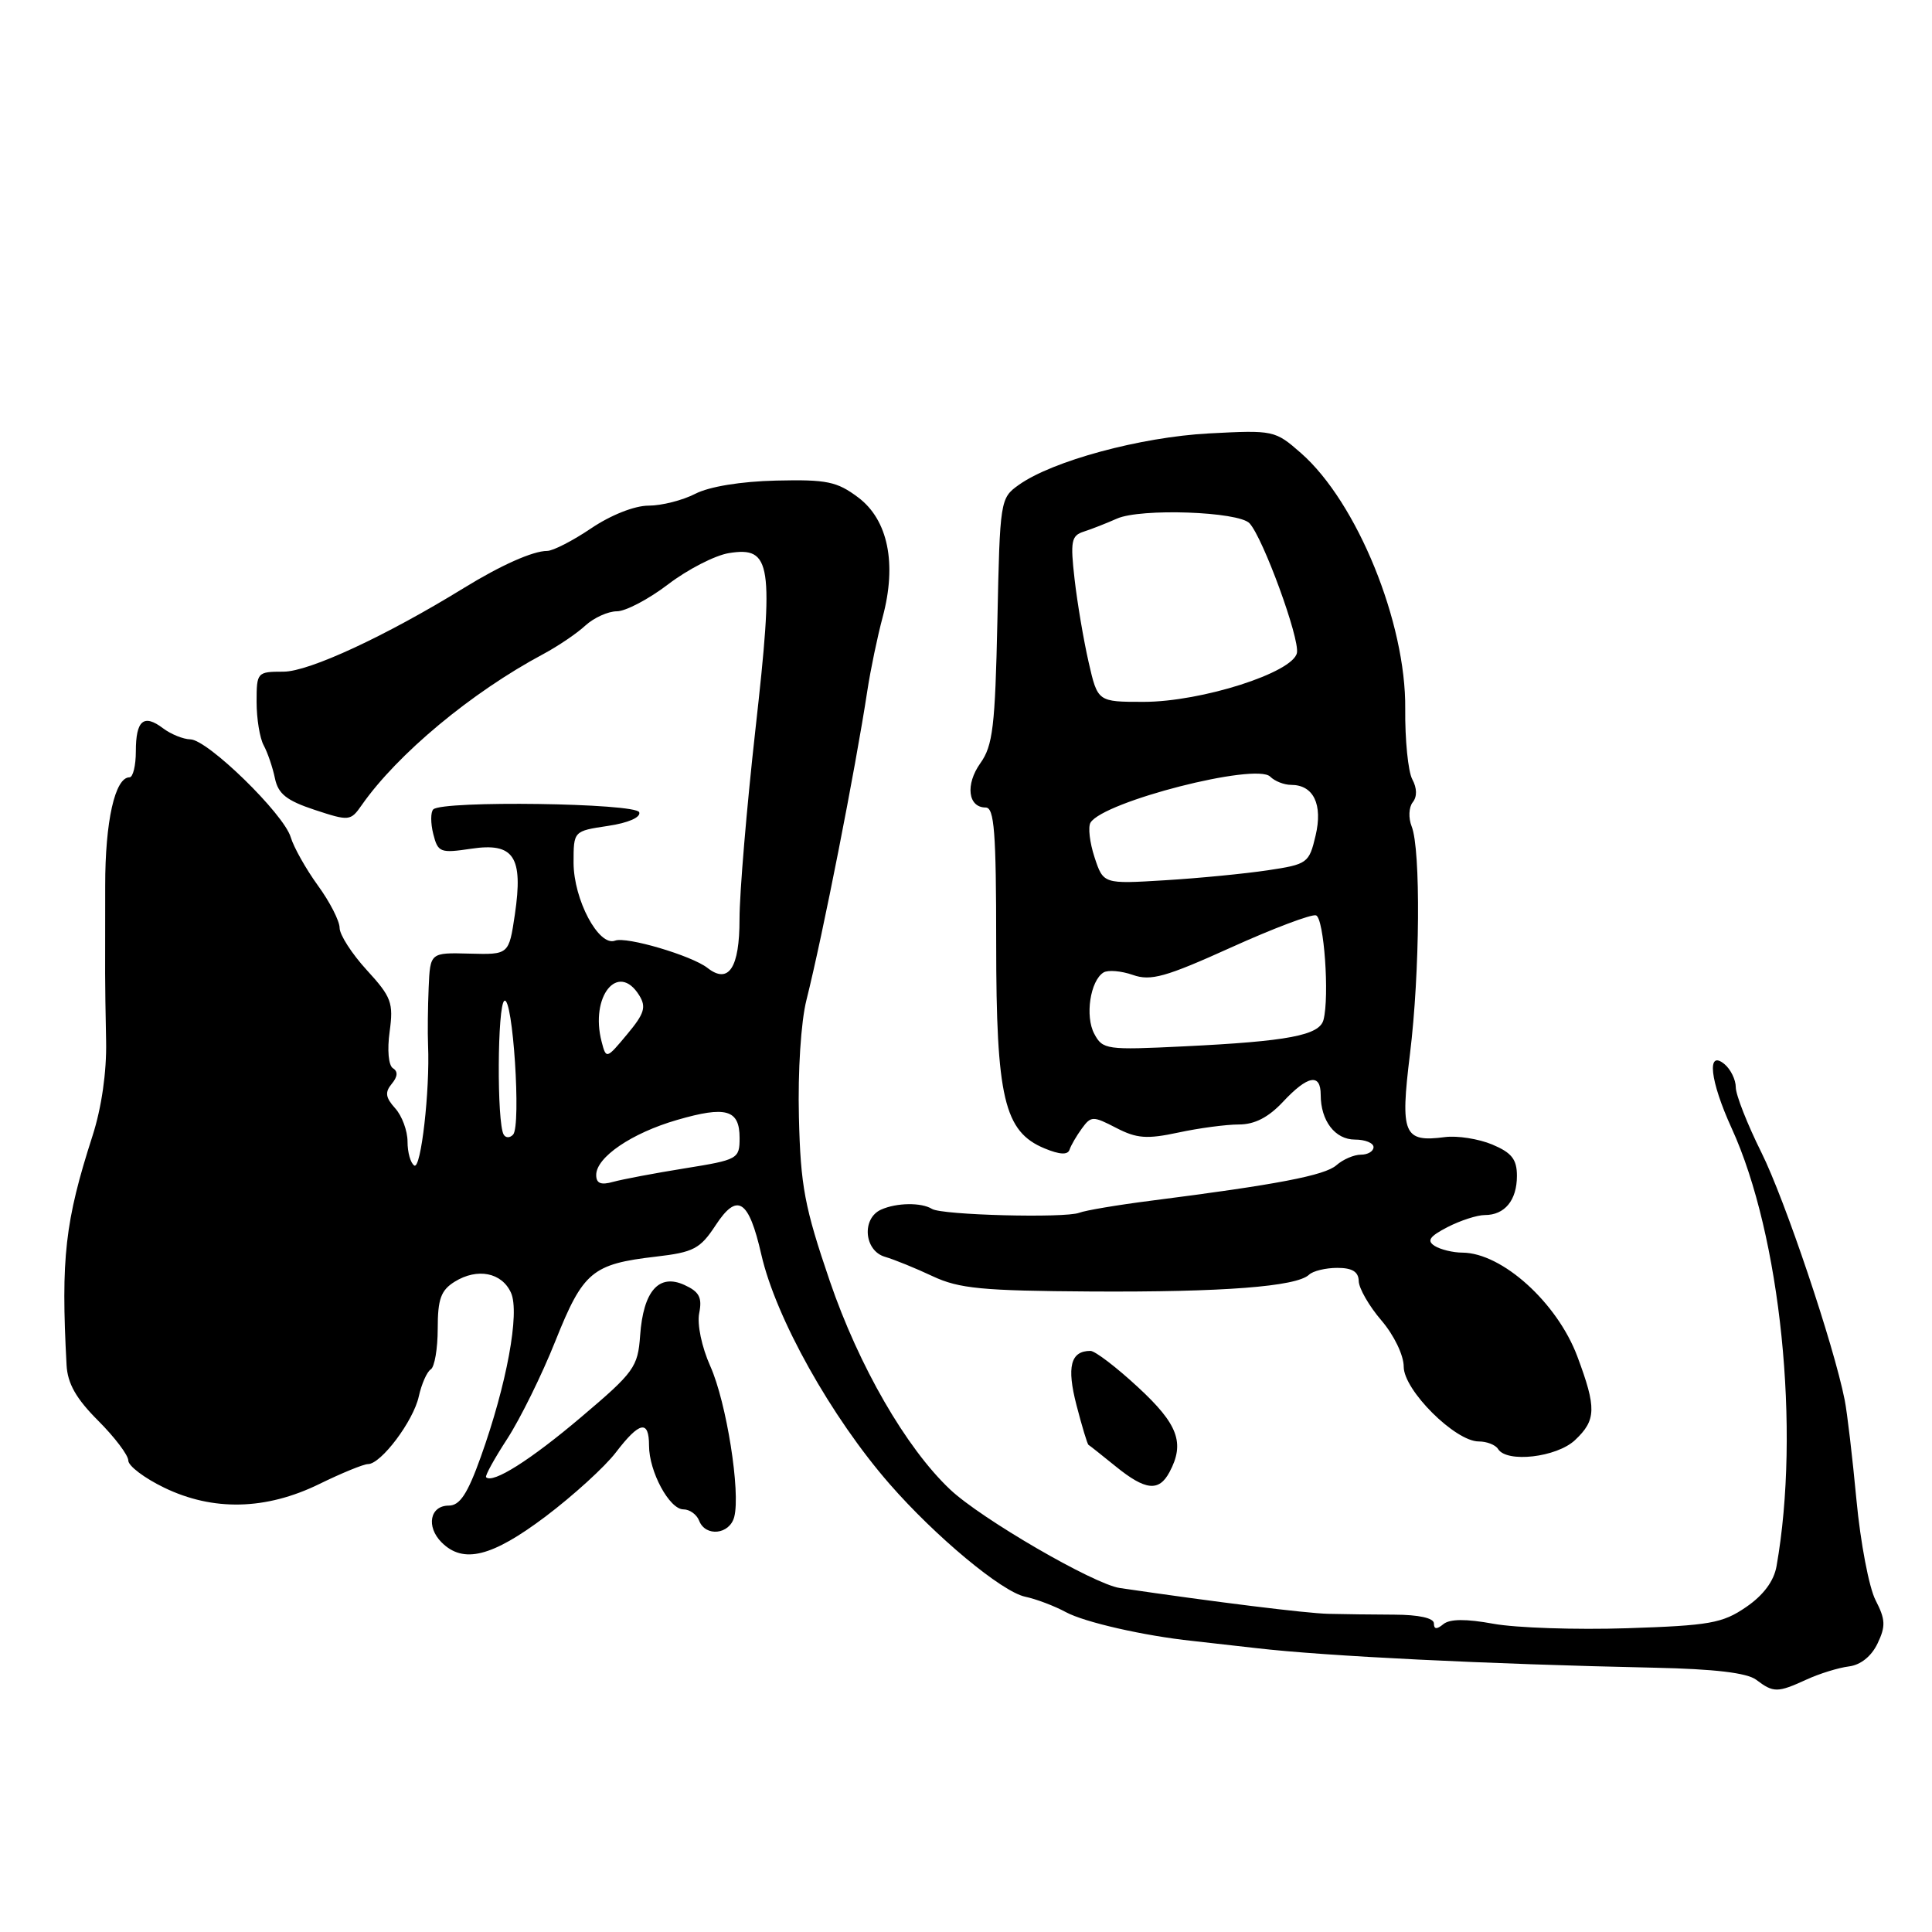 <?xml version="1.0" encoding="UTF-8" standalone="no"?>
<!DOCTYPE svg PUBLIC "-//W3C//DTD SVG 1.1//EN" "http://www.w3.org/Graphics/SVG/1.1/DTD/svg11.dtd" >
<svg xmlns="http://www.w3.org/2000/svg" xmlns:xlink="http://www.w3.org/1999/xlink" version="1.1" viewBox="0 0 256 256">
 <g >
 <path fill="currentColor"
d=" M 239.35 222.56 C 241.08 221.76 243.62 220.98 244.99 220.81 C 246.54 220.62 247.97 219.47 248.78 217.78 C 249.88 215.48 249.84 214.59 248.52 212.03 C 247.66 210.37 246.52 204.40 245.99 198.75 C 245.46 193.11 244.76 187.15 244.43 185.50 C 242.99 178.22 236.49 158.91 233.39 152.70 C 231.53 148.96 230.00 145.08 230.00 144.07 C 230.00 143.07 229.32 141.68 228.50 141.00 C 226.11 139.02 226.58 143.21 229.45 149.49 C 235.95 163.69 238.59 189.49 235.40 207.53 C 235.05 209.51 233.66 211.38 231.36 212.95 C 228.24 215.09 226.54 215.39 215.58 215.75 C 208.82 215.97 200.87 215.70 197.90 215.16 C 194.24 214.49 192.10 214.51 191.25 215.21 C 190.38 215.93 190.00 215.90 190.00 215.11 C 190.00 214.40 187.99 213.96 184.75 213.95 C 181.86 213.94 177.93 213.89 176.00 213.84 C 173.05 213.77 161.04 212.28 148.38 210.42 C 144.93 209.91 129.99 201.24 125.89 197.36 C 120.06 191.86 113.80 181.00 109.96 169.77 C 106.60 159.93 106.08 157.17 105.86 148.00 C 105.71 141.95 106.13 135.38 106.86 132.50 C 109.01 123.94 113.33 102.00 114.93 91.50 C 115.35 88.75 116.26 84.37 116.96 81.76 C 118.86 74.68 117.67 68.88 113.71 65.91 C 110.90 63.80 109.54 63.52 102.83 63.68 C 98.16 63.79 93.97 64.48 92.13 65.43 C 90.46 66.29 87.68 67.00 85.94 67.00 C 84.09 67.00 80.95 68.24 78.34 70.00 C 75.90 71.65 73.27 73.00 72.50 73.00 C 70.62 73.00 66.38 74.89 61.50 77.89 C 51.14 84.27 40.95 89.00 37.56 89.00 C 34.07 89.00 34.00 89.08 34.00 93.01 C 34.00 95.22 34.42 97.81 34.94 98.76 C 35.46 99.72 36.13 101.68 36.43 103.13 C 36.86 105.20 37.98 106.08 41.69 107.31 C 46.27 108.82 46.45 108.80 47.93 106.68 C 52.66 99.92 62.48 91.74 72.00 86.66 C 73.92 85.63 76.43 83.94 77.56 82.89 C 78.70 81.85 80.58 81.00 81.74 81.00 C 82.90 81.00 85.96 79.39 88.54 77.42 C 91.12 75.45 94.74 73.59 96.58 73.29 C 102.23 72.38 102.57 74.63 100.10 96.64 C 98.94 107.01 97.99 118.33 97.99 121.78 C 98.00 128.25 96.55 130.46 93.74 128.25 C 91.65 126.62 83.00 124.06 81.50 124.64 C 79.34 125.47 76.01 119.21 76.00 114.31 C 76.00 110.12 76.00 110.12 80.54 109.44 C 83.25 109.04 84.93 108.30 84.70 107.63 C 84.28 106.41 58.61 106.05 57.41 107.25 C 57.05 107.61 57.05 109.08 57.41 110.51 C 58.03 112.96 58.33 113.07 62.44 112.46 C 68.10 111.61 69.35 113.51 68.22 121.19 C 67.43 126.50 67.43 126.50 62.22 126.36 C 57.00 126.22 57.00 126.22 56.80 130.86 C 56.69 133.41 56.65 136.85 56.72 138.50 C 56.98 144.49 55.78 154.98 54.90 154.44 C 54.40 154.13 54.00 152.71 54.00 151.27 C 54.00 149.83 53.26 147.84 52.36 146.85 C 51.08 145.43 50.98 144.73 51.91 143.61 C 52.70 142.66 52.75 141.97 52.07 141.55 C 51.48 141.18 51.29 139.14 51.63 136.69 C 52.15 132.87 51.87 132.11 48.60 128.54 C 46.62 126.38 45.00 123.86 45.00 122.95 C 45.00 122.04 43.71 119.51 42.12 117.33 C 40.54 115.15 38.92 112.27 38.52 110.93 C 37.60 107.84 27.52 98.01 25.23 97.97 C 24.28 97.95 22.65 97.29 21.60 96.50 C 19.04 94.56 18.00 95.45 18.00 99.56 C 18.00 101.45 17.62 103.00 17.16 103.00 C 15.24 103.00 13.93 108.81 13.94 117.37 C 13.94 122.39 13.94 127.62 13.93 129.00 C 13.93 130.38 13.98 134.43 14.06 138.00 C 14.14 142.03 13.46 146.78 12.26 150.50 C 8.61 161.84 8.06 166.68 8.82 180.87 C 8.95 183.32 10.08 185.32 13.00 188.24 C 15.20 190.44 17.00 192.82 17.00 193.53 C 17.00 194.24 19.14 195.86 21.75 197.12 C 28.23 200.26 35.24 200.10 42.31 196.64 C 45.27 195.19 48.18 194.00 48.76 194.00 C 50.49 194.00 54.78 188.29 55.49 185.04 C 55.86 183.38 56.57 181.77 57.08 181.45 C 57.58 181.14 58.00 178.71 58.00 176.06 C 58.00 172.13 58.42 170.97 60.25 169.83 C 63.26 167.97 66.50 168.61 67.71 171.30 C 68.90 173.94 67.14 183.46 63.71 193.04 C 61.95 197.96 60.93 199.50 59.46 199.50 C 56.97 199.50 56.43 202.29 58.52 204.38 C 61.39 207.24 65.17 206.30 72.27 200.96 C 75.95 198.18 80.15 194.36 81.60 192.46 C 84.74 188.35 86.00 188.09 86.00 191.55 C 86.00 194.99 88.70 200.00 90.56 200.00 C 91.39 200.00 92.32 200.68 92.64 201.50 C 93.48 203.68 96.68 203.34 97.29 201.00 C 98.15 197.72 96.26 185.80 94.12 181.03 C 92.98 178.48 92.35 175.48 92.65 173.99 C 93.06 171.93 92.66 171.16 90.68 170.26 C 87.30 168.72 85.24 171.07 84.82 176.97 C 84.52 181.15 84.04 181.82 77.00 187.78 C 70.30 193.46 65.29 196.63 64.41 195.74 C 64.24 195.57 65.50 193.28 67.22 190.64 C 68.93 188.00 71.81 182.17 73.60 177.67 C 77.27 168.49 78.47 167.49 86.92 166.51 C 91.91 165.93 92.77 165.48 94.82 162.36 C 97.70 157.96 99.21 158.92 100.88 166.24 C 102.80 174.65 110.15 187.78 117.88 196.64 C 123.99 203.64 132.74 210.91 135.83 211.57 C 137.30 211.88 139.73 212.80 141.24 213.62 C 143.73 214.96 151.57 216.75 158.00 217.43 C 159.38 217.58 163.20 218.01 166.50 218.39 C 175.59 219.45 197.16 220.51 219.21 220.98 C 227.19 221.15 231.49 221.66 232.71 222.58 C 234.99 224.31 235.53 224.31 239.35 222.56 Z  M 154.96 195.07 C 157.03 191.21 156.11 188.72 150.79 183.81 C 147.93 181.16 145.10 179.00 144.49 179.00 C 141.86 179.00 141.32 181.10 142.64 186.19 C 143.37 189.00 144.08 191.37 144.23 191.45 C 144.38 191.53 146.00 192.82 147.83 194.30 C 151.77 197.50 153.56 197.69 154.96 195.07 Z  M 208.69 190.83 C 211.52 188.17 211.56 186.57 209.00 179.72 C 206.33 172.61 199.04 166.02 193.79 165.98 C 192.53 165.98 190.87 165.57 190.10 165.09 C 189.03 164.40 189.41 163.84 191.80 162.60 C 193.51 161.72 195.73 161.00 196.75 161.00 C 199.39 161.00 201.00 159.04 201.00 155.81 C 201.00 153.61 200.31 152.74 197.72 151.65 C 195.91 150.90 193.10 150.46 191.47 150.67 C 185.97 151.39 185.52 150.31 186.83 139.64 C 188.15 128.91 188.27 112.52 187.05 109.50 C 186.61 108.39 186.67 106.97 187.19 106.31 C 187.79 105.56 187.77 104.44 187.13 103.25 C 186.58 102.21 186.16 98.02 186.20 93.93 C 186.32 82.52 179.82 66.56 172.39 60.04 C 168.95 57.02 168.76 56.98 160.20 57.43 C 151.12 57.91 139.42 61.08 134.97 64.27 C 132.54 66.00 132.49 66.33 132.16 82.24 C 131.86 96.25 131.56 98.81 129.90 101.13 C 127.89 103.96 128.26 107.00 130.61 107.00 C 131.75 107.00 132.00 110.28 132.00 124.99 C 132.00 145.48 133.05 149.95 138.41 152.17 C 140.42 153.00 141.48 153.06 141.72 152.34 C 141.91 151.76 142.65 150.49 143.36 149.52 C 144.57 147.86 144.83 147.86 147.90 149.45 C 150.62 150.86 151.97 150.96 156.13 150.07 C 158.86 149.48 162.47 149.00 164.15 149.00 C 166.25 149.00 168.07 148.06 170.00 146.00 C 173.28 142.49 175.00 142.17 175.00 145.07 C 175.00 148.51 176.90 151.00 179.54 151.00 C 180.89 151.00 182.00 151.45 182.00 152.00 C 182.00 152.55 181.25 153.00 180.33 153.00 C 179.41 153.00 177.95 153.63 177.08 154.40 C 175.55 155.75 169.22 156.97 152.50 159.10 C 148.10 159.66 143.82 160.38 143.00 160.70 C 141.08 161.43 124.83 161.01 123.50 160.19 C 122.08 159.31 118.80 159.36 116.75 160.28 C 114.15 161.45 114.50 165.72 117.25 166.53 C 118.49 166.89 121.34 168.05 123.59 169.11 C 127.09 170.75 130.14 171.04 144.59 171.13 C 162.06 171.23 171.80 170.48 173.45 168.91 C 173.97 168.41 175.66 168.00 177.20 168.00 C 179.18 168.00 180.01 168.51 180.04 169.75 C 180.06 170.71 181.41 173.06 183.04 174.96 C 184.72 176.92 186.00 179.58 186.00 181.10 C 186.00 184.21 192.82 191.00 195.94 191.00 C 197.01 191.00 198.16 191.45 198.50 192.00 C 199.66 193.87 206.25 193.11 208.69 190.83 Z  M 79.00 155.69 C 79.00 153.34 83.70 150.14 89.71 148.40 C 96.21 146.51 98.00 147.02 98.00 150.79 C 98.00 153.56 97.78 153.68 90.75 154.81 C 86.76 155.45 82.49 156.26 81.25 156.60 C 79.62 157.06 79.00 156.81 79.00 155.69 Z  M 66.74 150.34 C 65.82 148.76 65.90 133.18 66.83 132.61 C 67.95 131.91 69.08 149.14 67.99 150.34 C 67.57 150.80 67.01 150.80 66.74 150.34 Z  M 79.72 138.04 C 78.15 132.03 81.89 127.39 84.69 131.87 C 85.66 133.43 85.40 134.30 83.09 137.06 C 80.36 140.34 80.32 140.35 79.72 138.04 Z  M 145.00 136.99 C 143.75 134.67 144.46 129.95 146.22 128.86 C 146.81 128.50 148.55 128.64 150.10 129.18 C 152.48 130.02 154.44 129.47 163.11 125.55 C 168.72 123.01 173.79 121.10 174.38 121.29 C 175.44 121.65 176.18 132.03 175.37 135.14 C 174.83 137.19 170.67 137.98 156.83 138.65 C 146.63 139.15 146.11 139.08 145.00 136.99 Z  M 145.03 113.59 C 144.39 111.64 144.15 109.57 144.50 109.00 C 146.23 106.20 166.43 101.03 168.31 102.91 C 168.91 103.51 170.15 104.00 171.08 104.00 C 174.05 104.00 175.30 106.59 174.32 110.73 C 173.46 114.37 173.25 114.53 167.97 115.32 C 164.96 115.77 158.83 116.37 154.35 116.64 C 146.20 117.14 146.20 117.14 145.03 113.59 Z  M 144.25 87.75 C 143.59 84.86 142.75 79.92 142.39 76.77 C 141.81 71.71 141.95 70.97 143.61 70.44 C 144.65 70.11 146.62 69.33 148.00 68.72 C 151.13 67.32 164.13 67.78 165.57 69.34 C 167.36 71.27 172.23 84.59 171.85 86.51 C 171.34 89.12 159.20 93.00 151.53 93.00 C 145.45 93.00 145.45 93.00 144.25 87.75 Z "/>
</g>
</svg>